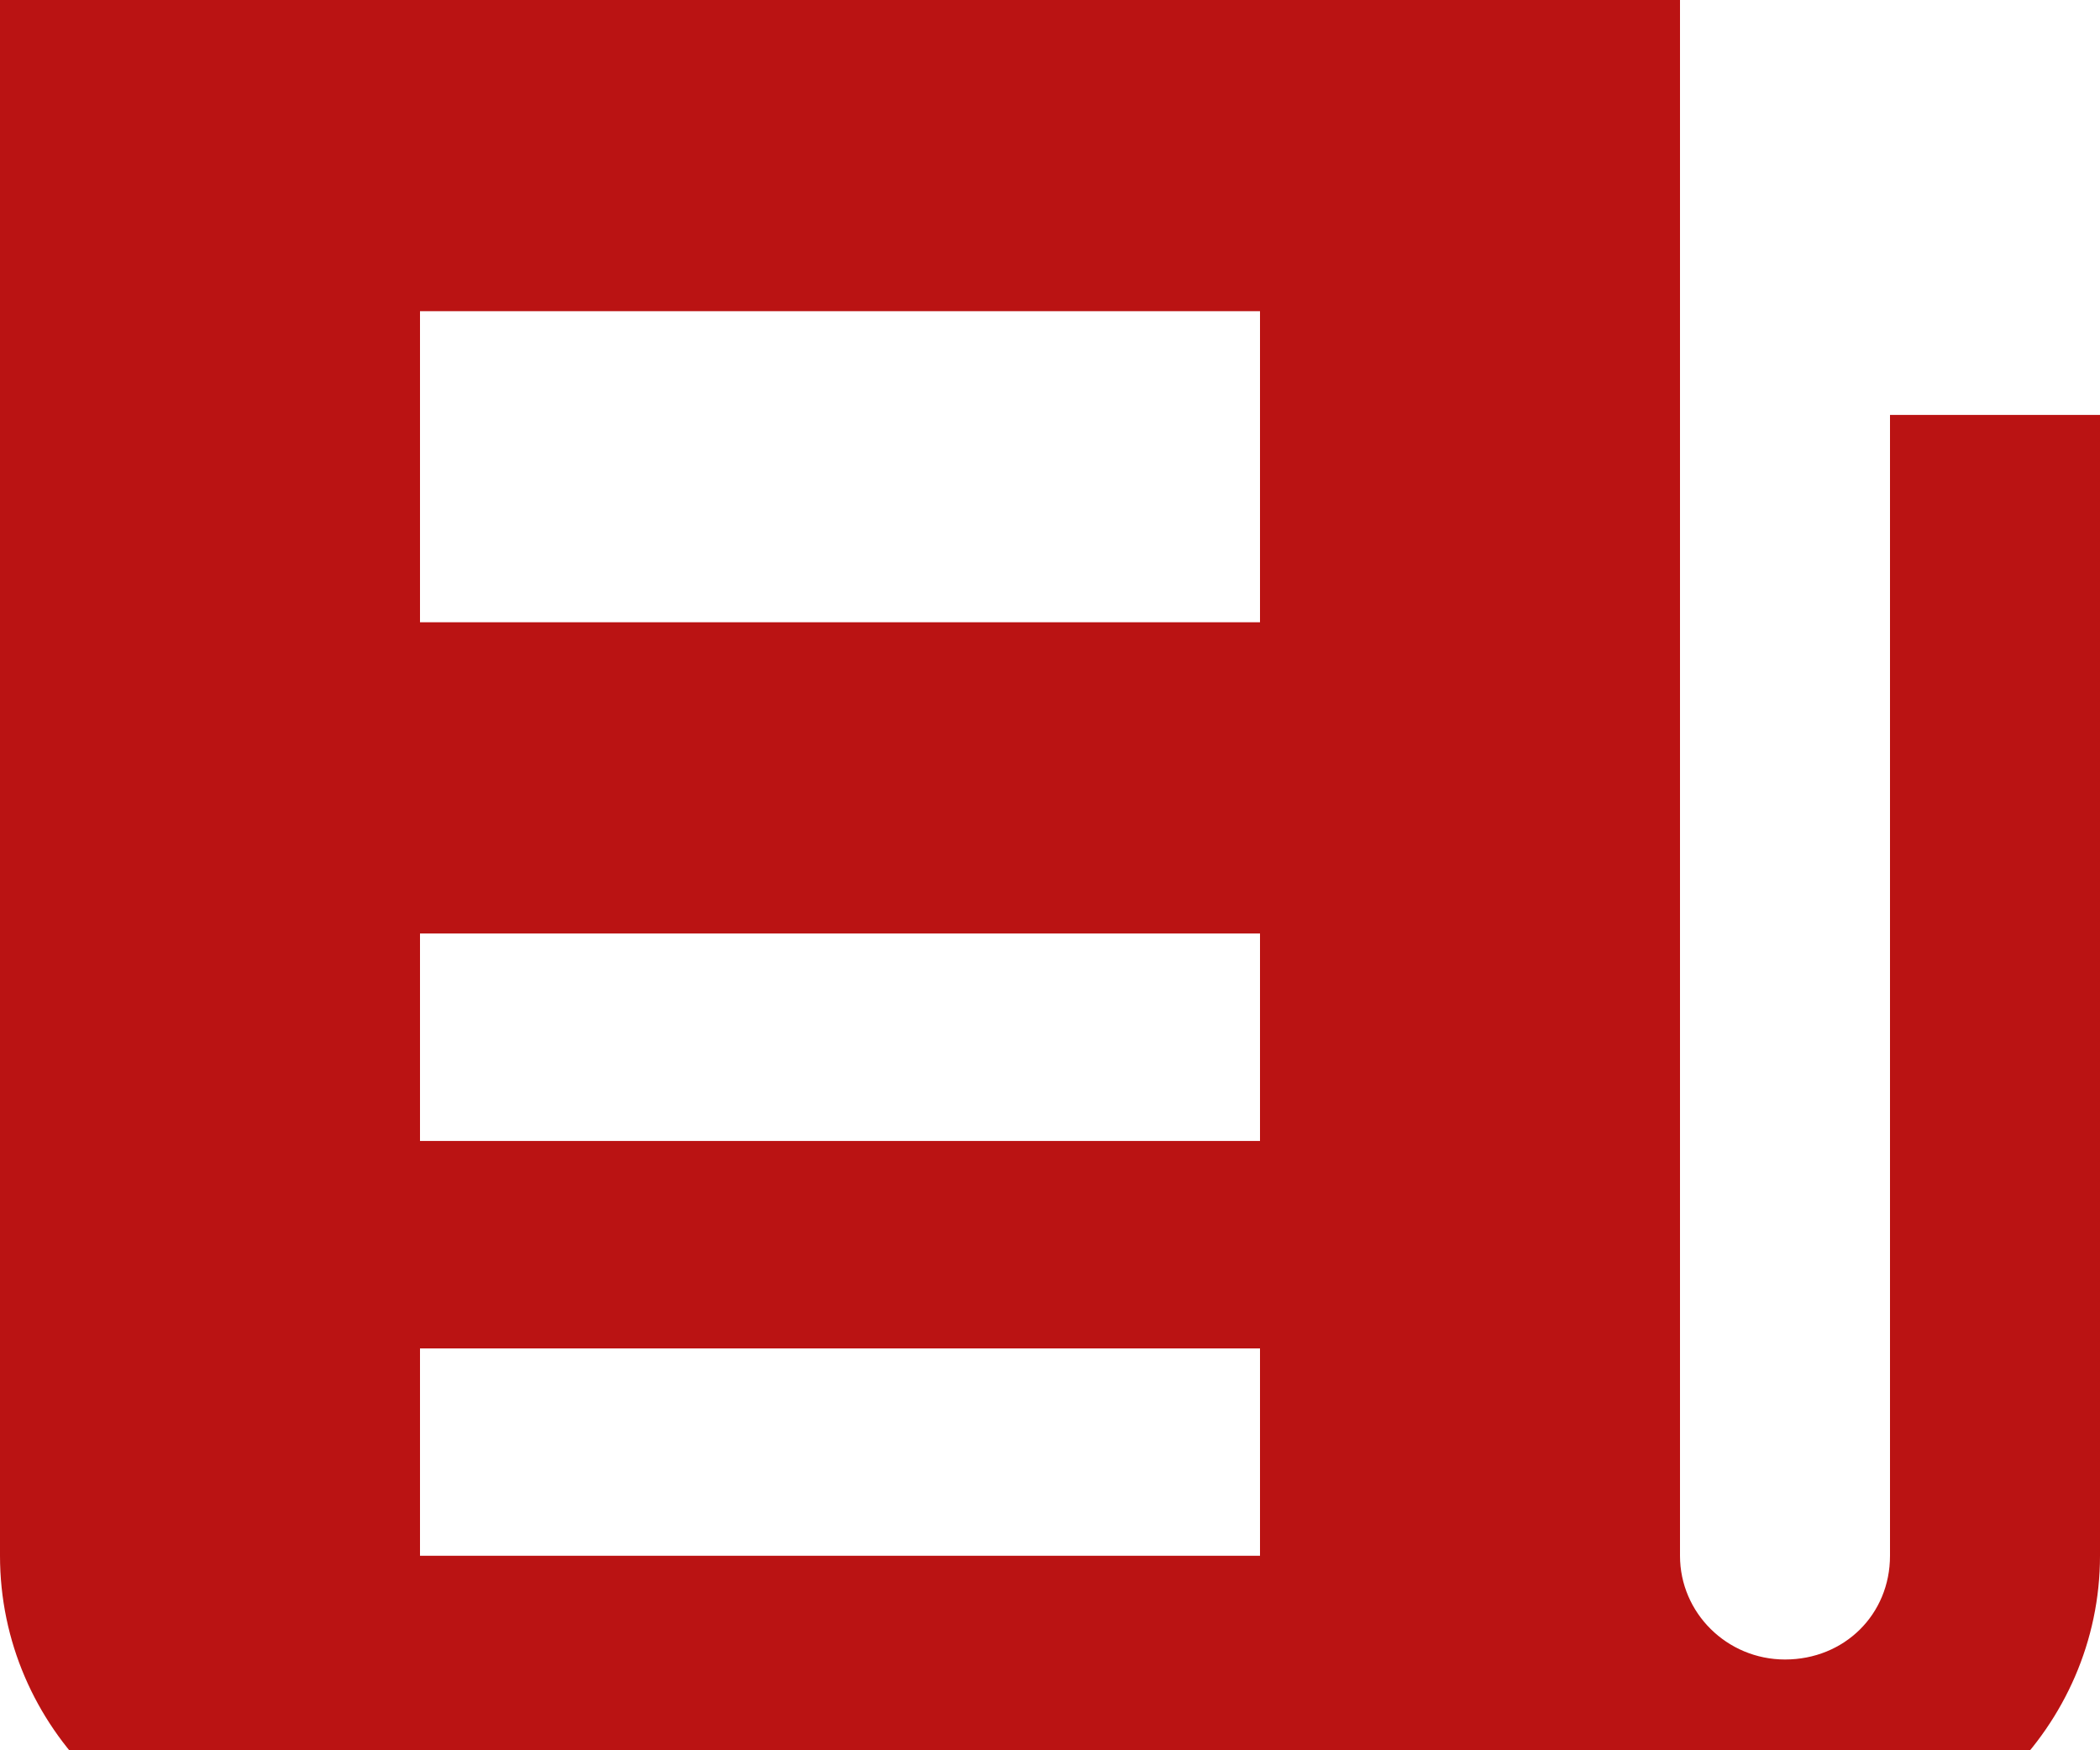 <svg width="18" height="15" viewBox="0 0 18 15" fill="none" xmlns="http://www.w3.org/2000/svg">
<path d="M0 0V13.333C0 14.804 1.211 16 2.7 16H15.3C16.78 16 18 14.796 18 13.333V3.556H16.2V13.333C16.2 13.836 15.809 14.222 15.3 14.222C14.803 14.222 14.4 13.823 14.4 13.333V0H0ZM3.6 2.667H10.8V5.333H3.6V2.667ZM3.6 8H10.8V9.778H3.6V8ZM3.6 11.556H10.8V13.333H3.6V11.556Z" fill="#BA1313"/>
</svg>
